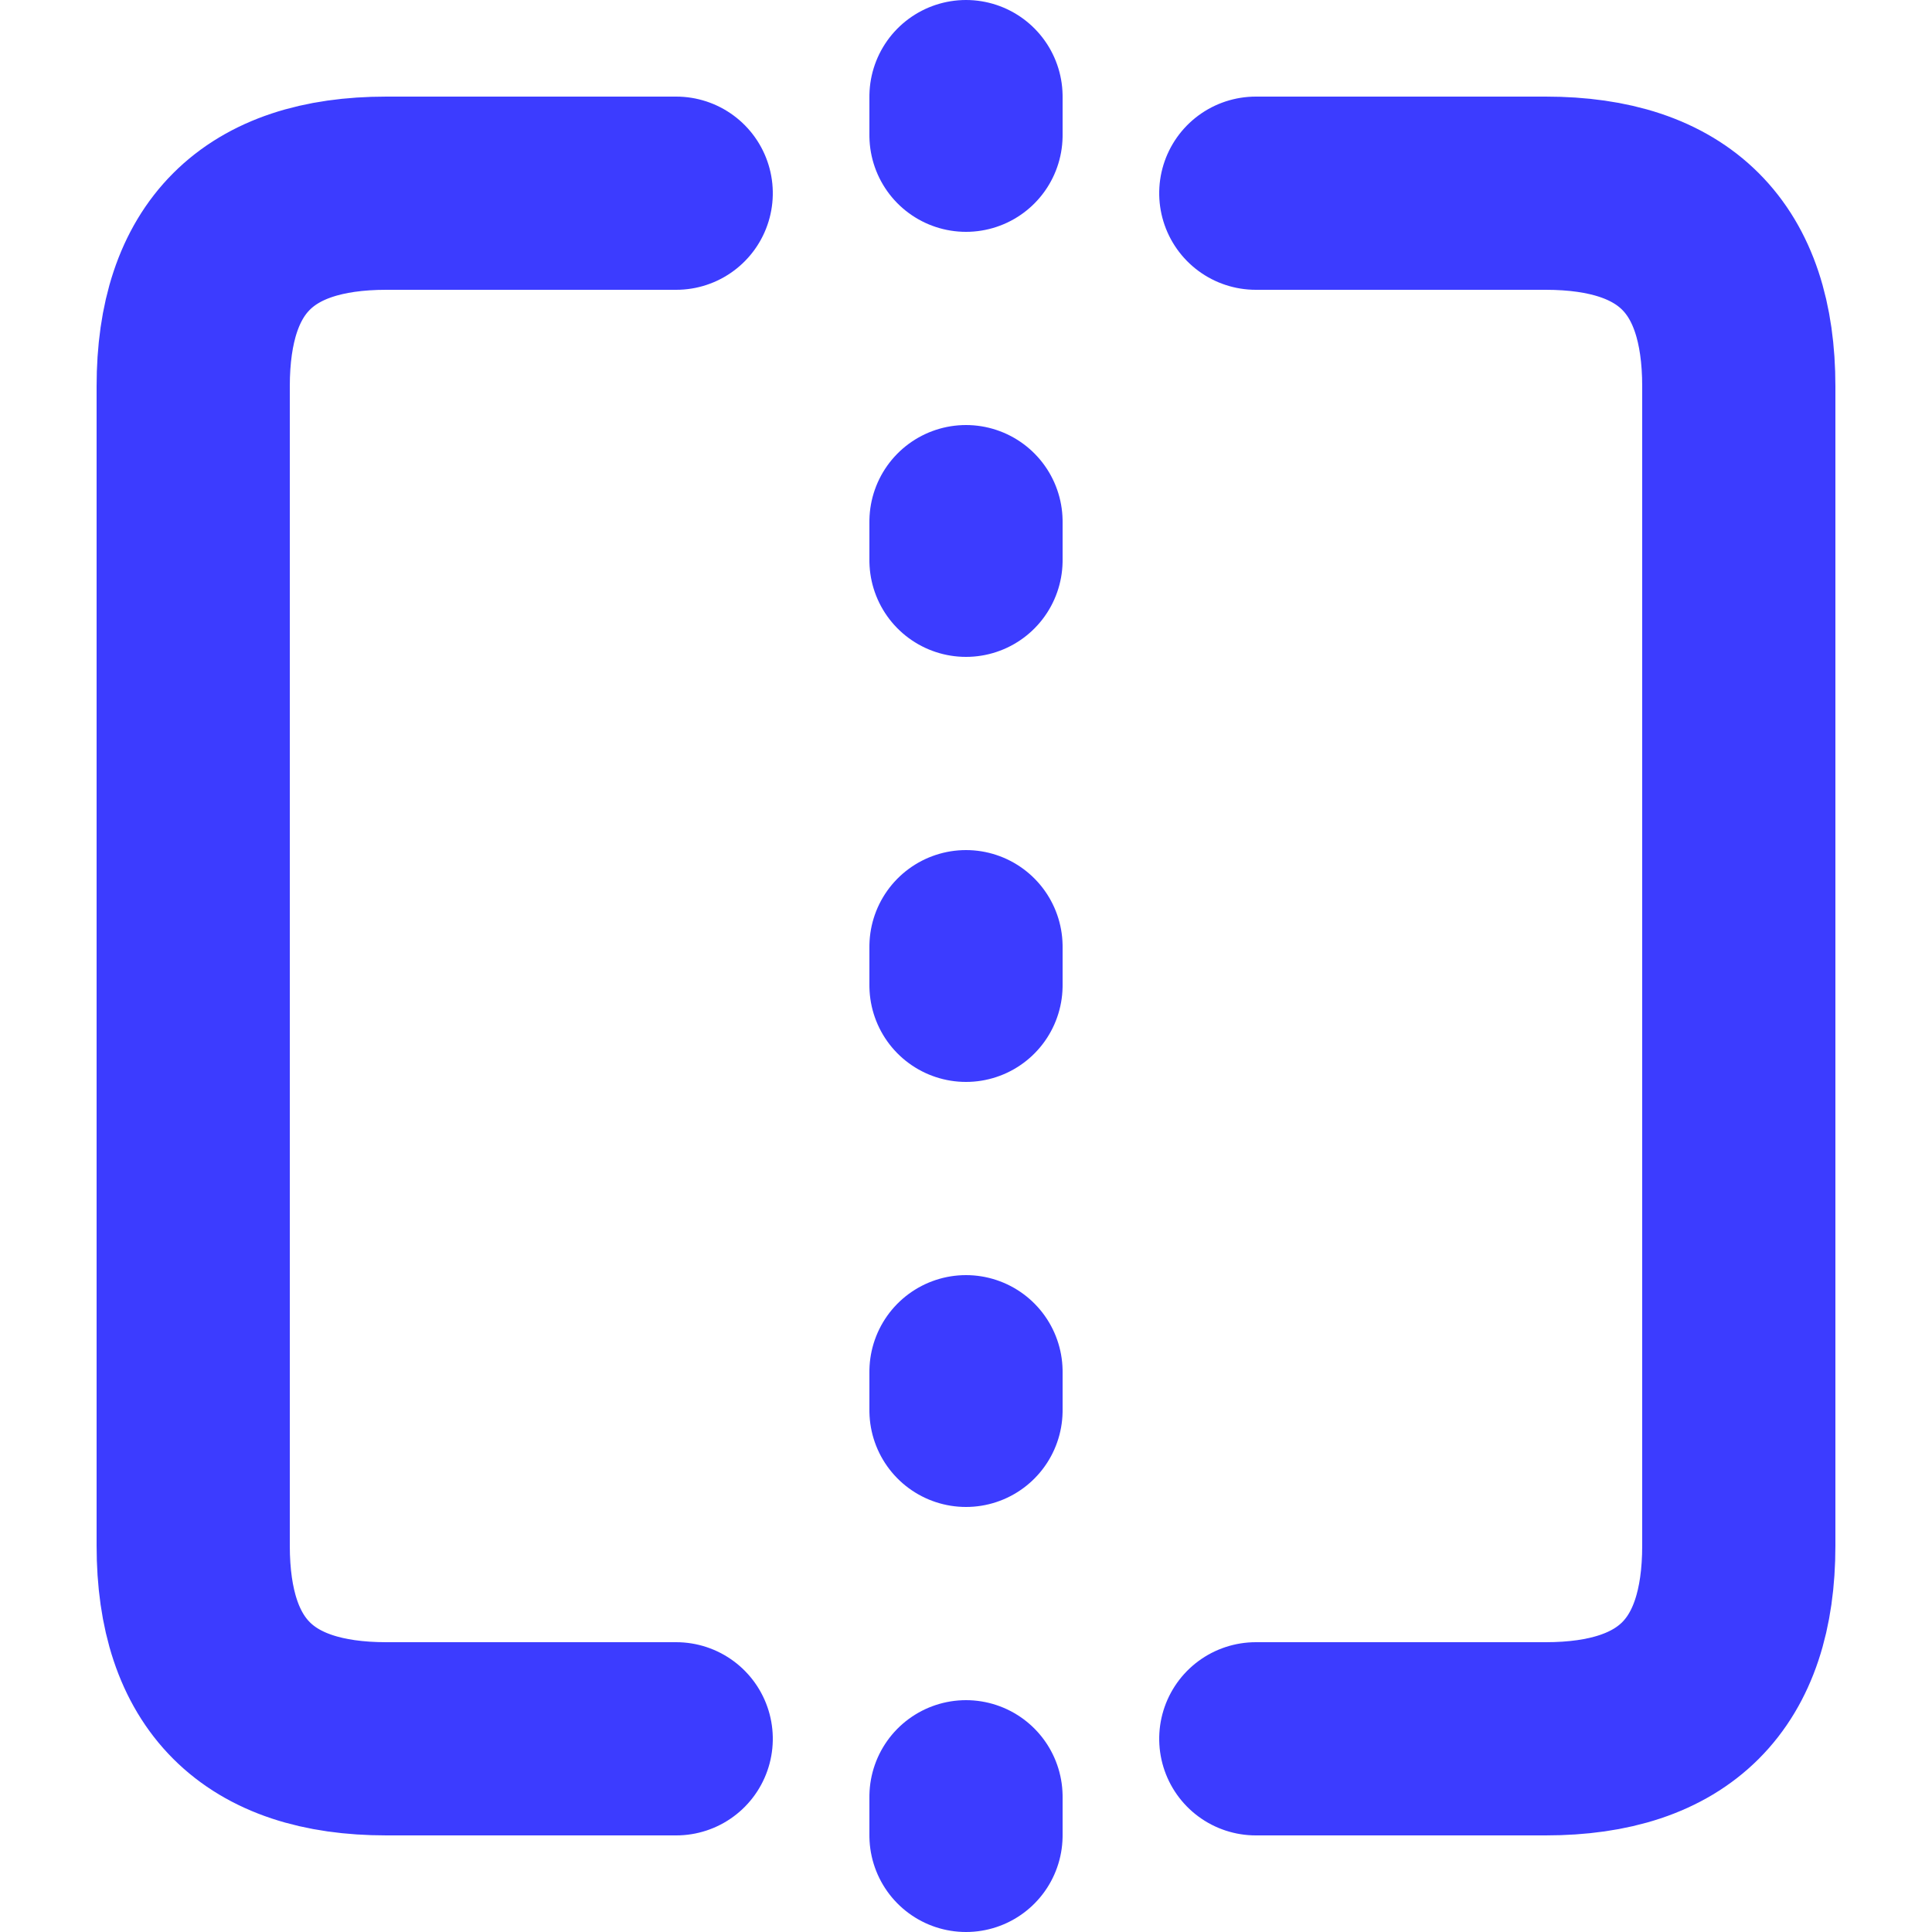 


<svg version="1.1" xmlns="http://www.w3.org/2000/svg" xmlns:xlink="http://www.w3.org/1999/xlink" width="100" height="100"><defs/><g transform="translate(100,0) rotate(90,0,0)" ><path fill="none" stroke="rgb(60,60,255)" paint-order="fill stroke markers" d=" M 10 35 L 10 20 Q 10 10 20 10 L 80 10 Q 90 10 90 20 L 90 35" stroke-linecap="round" stroke-miterlimit="10" stroke-width="10" stroke-dasharray=""/><path fill="none" stroke="rgb(60,60,255)" paint-order="fill stroke markers" d=" M 10 65 L 10 80 Q 10 90 20 90 L 80 90 Q 90 90 90 80 L 90 65" stroke-linecap="round" stroke-miterlimit="10" stroke-width="10" stroke-dasharray=""/><path fill="none" stroke="rgb(60,60,255)" paint-order="fill stroke markers" d=" M 5 50 L 95 50" stroke-linecap="round" stroke-miterlimit="10" stroke-width="10" stroke-dasharray="2,20"/></g></svg>
